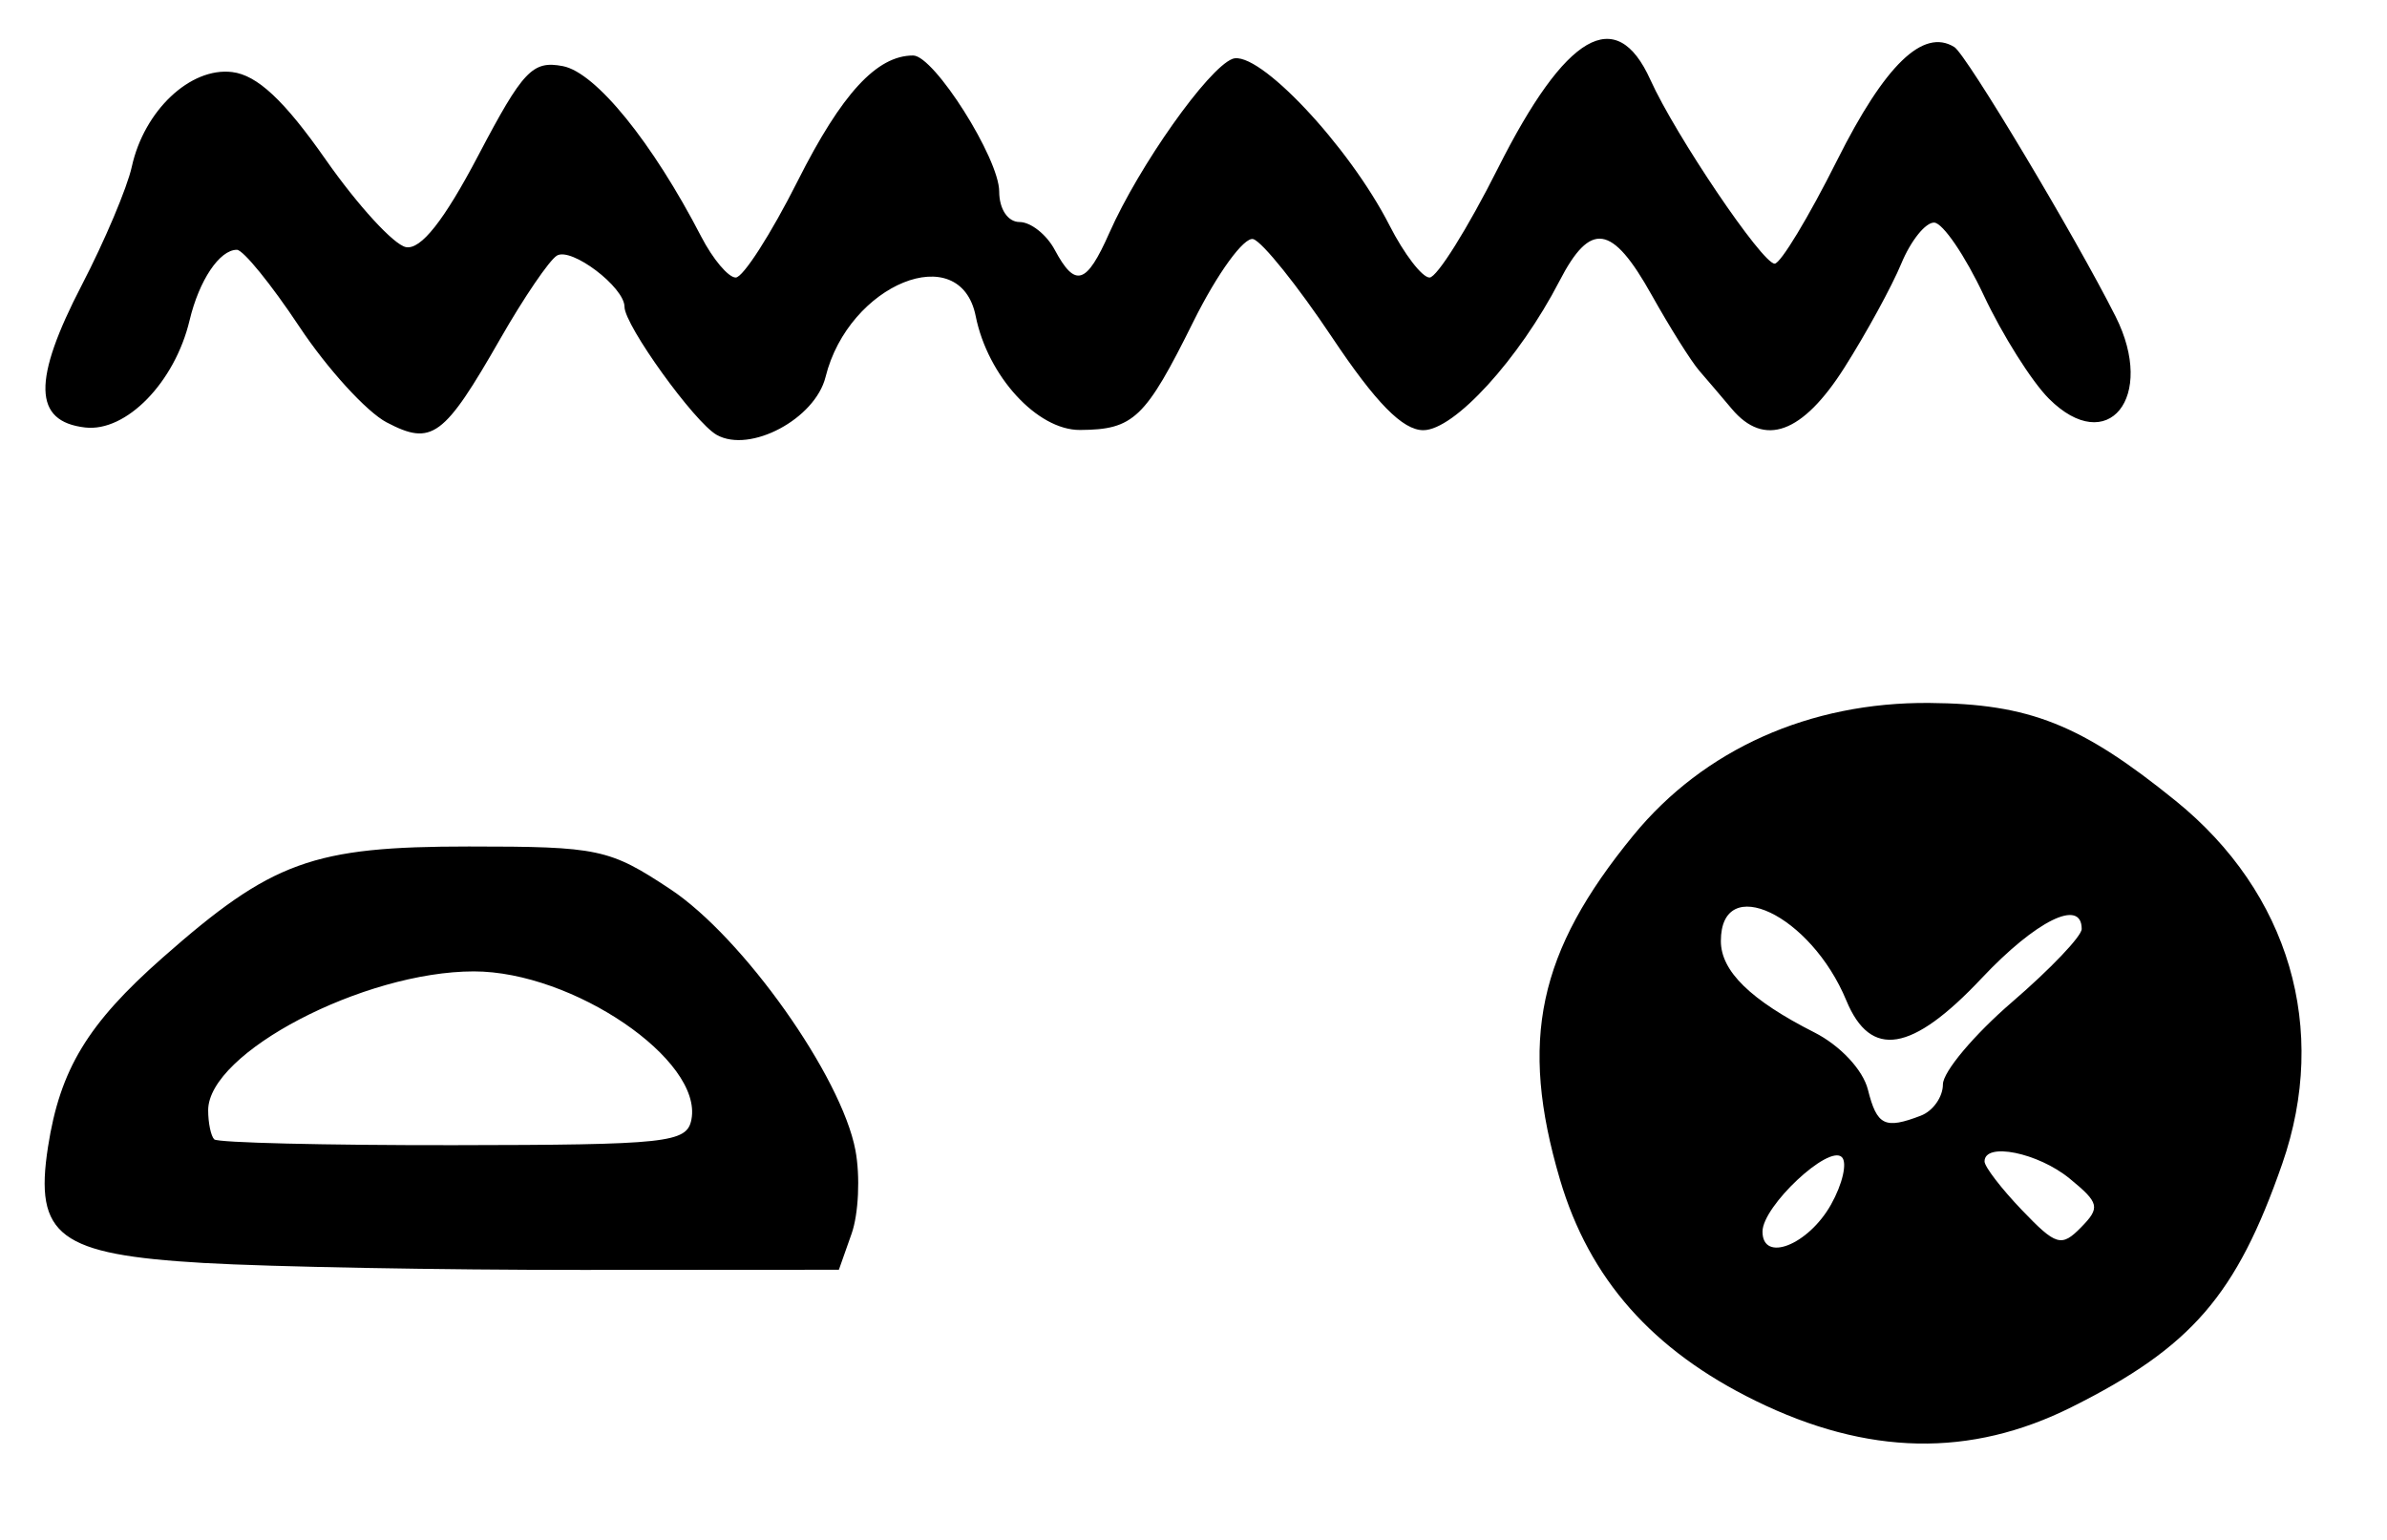 <?xml version="1.0" encoding="UTF-8" standalone="no"?>
<!-- Created with Inkscape (http://www.inkscape.org/) -->

<svg
   version="1.1"
   id="svg185"
   width="229.333"
   height="148"
   viewBox="0 0 229.333 148"
   xmlns="http://www.w3.org/2000/svg"
   xmlns:svg="http://www.w3.org/2000/svg">
  <defs
     id="defs189" />
  <g
     id="g191">
    <path
       style="fill:#000000;stroke-width:1.333"
       d="m 168.667,134.591 c -9.916,-4.858 -15.975,-11.713 -18.791,-21.258 -3.941,-13.362 -2.125,-21.873 7.059,-33.081 6.765,-8.256 16.93,-12.802 28.421,-12.711 9.628,0.076 14.593,2.049 23.683,9.413 10.905,8.834 14.74,21.911 10.226,34.873 -4.396,12.623 -8.713,17.611 -20.221,23.363 -9.745,4.871 -19.611,4.676 -30.378,-0.599 z m 7.252,-18.859 c 1.106,-1.97 1.574,-4.018 1.041,-4.551 -1.257,-1.257 -7.626,4.713 -7.626,7.149 0,3.029 4.402,1.292 6.585,-2.597 z m 22.934,-2.486 c -3.05,-2.5 -8.186,-3.538 -8.186,-1.654 0,0.51 1.62,2.618 3.601,4.685 3.274,3.417 3.788,3.567 5.667,1.654 1.869,-1.904 1.766,-2.351 -1.082,-4.685 z m -14.295,-6.057 c 1.16,-0.445 2.109,-1.795 2.11,-3 3.6e-4,-1.205 3,-4.774 6.667,-7.931 3.666,-3.157 6.666,-6.307 6.666,-7 0,-2.982 -4.388,-0.82 -9.621,4.741 -6.696,7.116 -10.658,7.766 -12.991,2.132 -3.421,-8.258 -12.055,-12.35 -12.055,-5.714 0,2.887 2.851,5.674 8.981,8.779 2.478,1.255 4.667,3.593 5.145,5.494 0.87,3.464 1.623,3.834 5.099,2.5 z M 19.555,121.348 C 5.661,120.544 3.28,118.767 4.612,110.193 5.768,102.744 8.421,98.364 15.622,92.016 26.131,82.751 30.037,81.333 45.052,81.333 c 12.46,0 13.486,0.217 19.347,4.1 6.98,4.623 16.455,17.99 17.788,25.091 0.469,2.501 0.303,6.106 -0.369,8.011 L 80.596,122 55.965,122.015 c -13.547,0.008 -29.932,-0.292 -36.41,-0.667 z m 46.873,-13.781 C 67.539,101.847 55.04,93.333 45.529,93.333 34.945,93.333 20,101.145 20,106.677 c 0,1.217 0.263,2.475 0.584,2.796 0.321,0.321 10.661,0.571 22.977,0.556 20.601,-0.026 22.432,-0.223 22.867,-2.461 z M 37.155,40.588 C 35.224,39.574 31.442,35.427 28.751,31.372 26.059,27.317 23.363,24 22.759,24 21.094,24 19.13,26.931 18.213,30.783 16.795,36.736 12.12,41.53 8.179,41.074 3.192,40.496 3.101,36.558 7.864,27.379 10.061,23.145 12.22,18.033 12.662,16.02 c 1.185,-5.396 5.622,-9.583 9.642,-9.097 2.409,0.291 5.01,2.726 8.987,8.41 3.078,4.4 6.546,8.184 7.707,8.409 1.435,0.278 3.661,-2.541 6.952,-8.803 4.295,-8.173 5.212,-9.142 8.125,-8.585 3.16,0.604 8.607,7.315 13.295,16.381 1.118,2.162 2.61,3.931 3.315,3.931 0.705,0 3.386,-4.177 5.956,-9.281 4.223,-8.386 7.597,-12.052 11.09,-12.052 2.012,0 8.269,9.89 8.269,13.072 0,1.683 0.831,2.928 1.953,2.928 1.074,0 2.595,1.2 3.38,2.667 1.973,3.686 3.044,3.355 5.247,-1.62 2.858,-6.456 9.481,-15.82 11.826,-16.72 2.442,-0.937 11.18,8.327 15.097,16.005 1.403,2.751 3.133,5.002 3.843,5.002 0.71,0 3.666,-4.724 6.569,-10.497 6.517,-12.961 11.363,-15.774 14.647,-8.503 2.413,5.342 10.742,17.667 11.94,17.667 0.564,0 3.265,-4.47 6.001,-9.933 4.596,-9.175 8.272,-12.727 11.259,-10.881 1.159,0.716 11.594,18.15 15.491,25.88 3.923,7.782 -0.753,13.554 -6.404,7.904 -1.652,-1.652 -4.468,-6.121 -6.259,-9.932 -1.791,-3.811 -3.934,-6.954 -4.761,-6.984 -0.828,-0.03 -2.247,1.738 -3.155,3.928 -0.907,2.191 -3.367,6.691 -5.466,10 -4.022,6.342 -7.697,7.69 -10.822,3.971 -0.946,-1.125 -2.353,-2.775 -3.127,-3.667 C 162.485,34.729 160.424,31.45 158.68,28.333 154.877,21.537 152.813,21.226 149.828,27 c -3.876,7.497 -10.116,14.333 -13.083,14.333 -1.983,0 -4.563,-2.628 -8.777,-8.939 -3.283,-4.916 -6.683,-9.155 -7.556,-9.418 -0.873,-0.263 -3.461,3.297 -5.751,7.912 -4.629,9.331 -5.742,10.395 -10.898,10.424 -4.108,0.023 -8.869,-5.175 -10.023,-10.944 -1.488,-7.442 -12.205,-3.095 -14.424,5.851 -1,4.03 -7.255,7.362 -10.453,5.568 -2.142,-1.201 -8.863,-10.534 -8.863,-12.307 0,-1.895 -5.122,-5.769 -6.501,-4.917 -0.735,0.454 -3.176,4.042 -5.426,7.974 -5.423,9.478 -6.576,10.328 -10.918,8.049 z"
       id="path362" />
  </g>
</svg>

